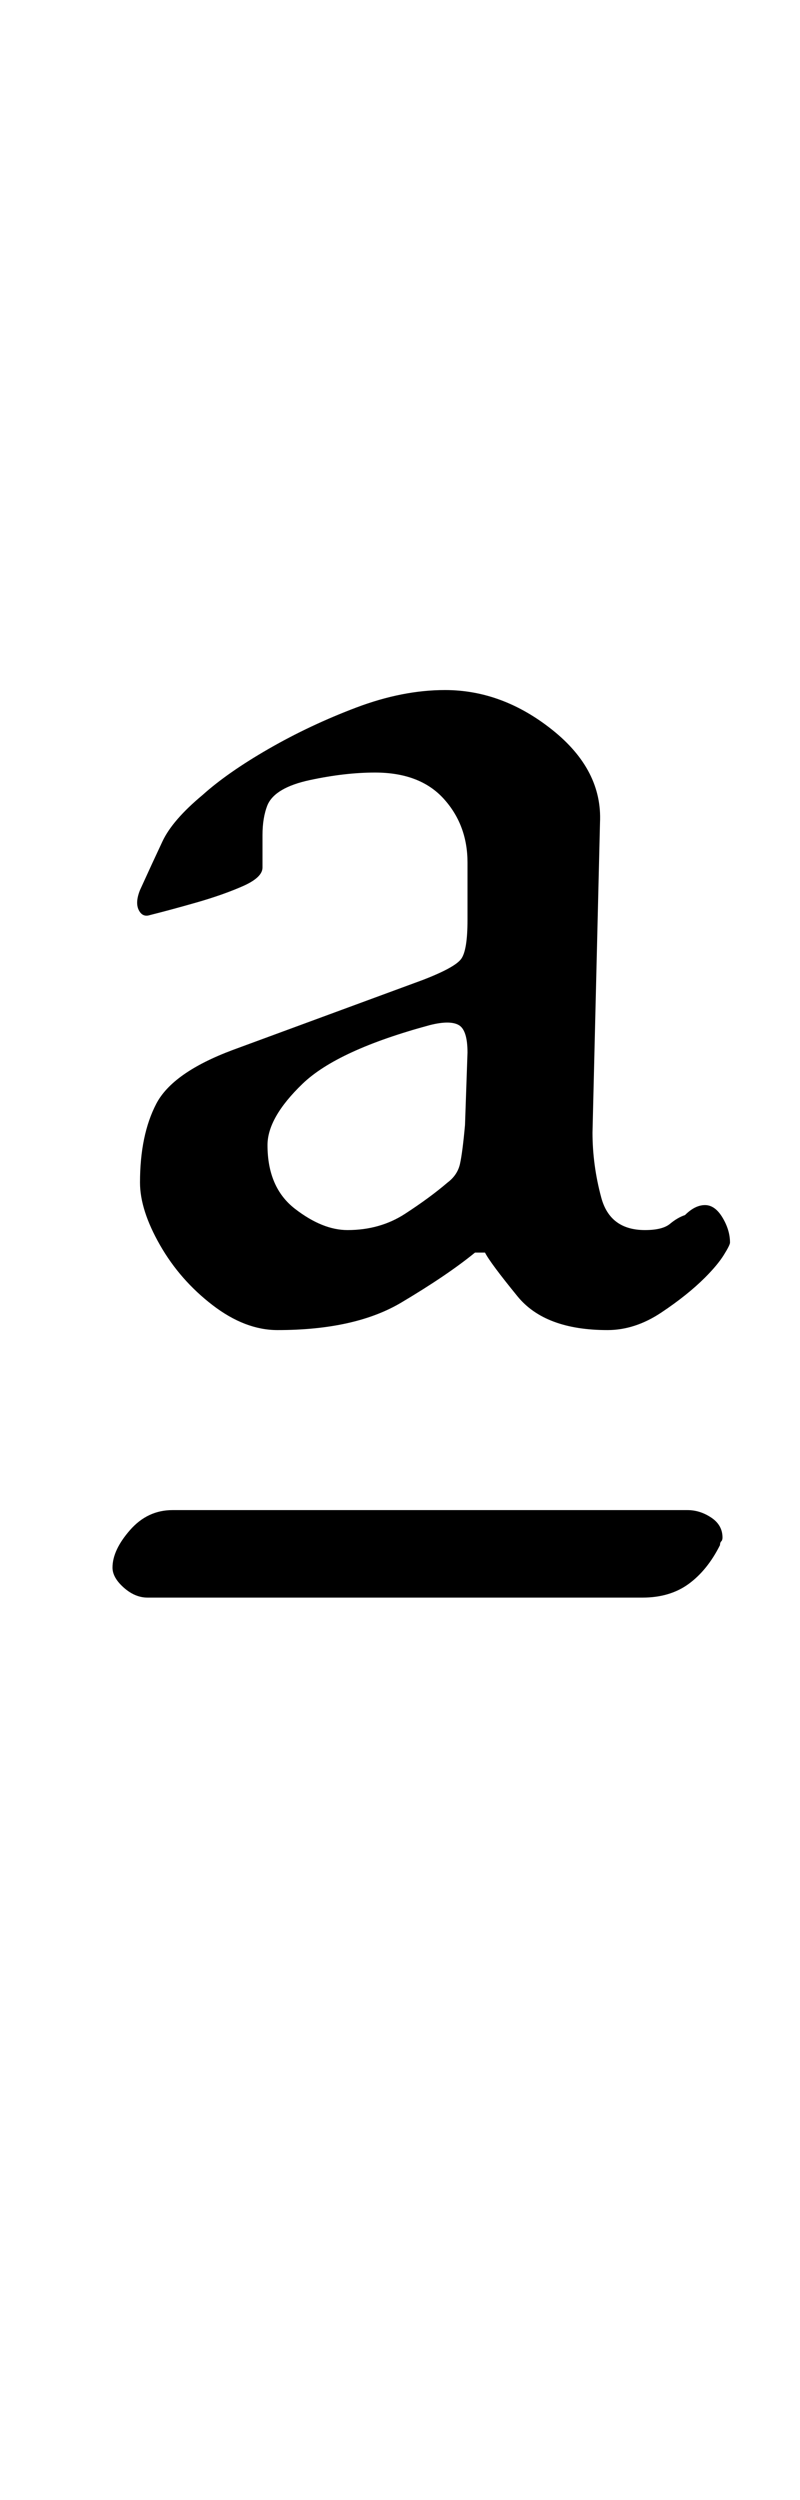 <?xml version="1.0" standalone="no"?>
<!DOCTYPE svg PUBLIC "-//W3C//DTD SVG 1.1//EN" "http://www.w3.org/Graphics/SVG/1.1/DTD/svg11.dtd" >
<svg xmlns="http://www.w3.org/2000/svg" xmlns:xlink="http://www.w3.org/1999/xlink" version="1.1" viewBox="-10 0 320 1000">
  <g transform="matrix(1 0 0 -1 0 800)">
   <path fill="currentColor"
d="M265 196q5 0 9.5 -3t4.5 -8q0 -1 -0.5 -1.5t-0.5 -1.5q-5 -10 -12.5 -15.5t-18.5 -5.5h-198q-5 0 -9.5 4t-4.5 8q0 7 7 15t17 8h206zM101 268q-13 0 -26 10t-21 24t-8 25q0 19 6.5 31.5t30.5 21.5l76 28q13 5 15.5 8.5t2.5 15.5v23q0 15 -9.5 25.5t-27.5 10.5
q-12 0 -26 -3t-17 -10q-2 -5 -2 -12v-13q0 -4 -8 -7.5t-18.5 -6.5t-18.5 -5q-3 -1 -4.5 2t0.5 8q5 11 9 19.5t16 18.5q10 9 26.5 18.5t35 16.5t35.5 7q23 0 43 -16t19 -37l-3 -124q0 -13 3.5 -26t17.5 -13q7 0 10 2.5t6 3.5q2 2 4 3t4 1q4 0 7 -5t3 -10q0 -1 -2.5 -5
t-7.5 -9q-7 -7 -17.5 -14t-21.5 -7q-25 0 -36 13.5t-13 17.5h-4q-11 -9 -29.5 -20t-49.5 -11zM129 308q13 0 23 6.5t17 12.5q4 3 5 7.5t2 15.5l1 29q0 9 -3.5 11t-11.5 0q-37 -10 -51 -23.5t-14 -24.5q0 -17 11 -25.5t21 -8.5z" />
  </g>

</svg>
